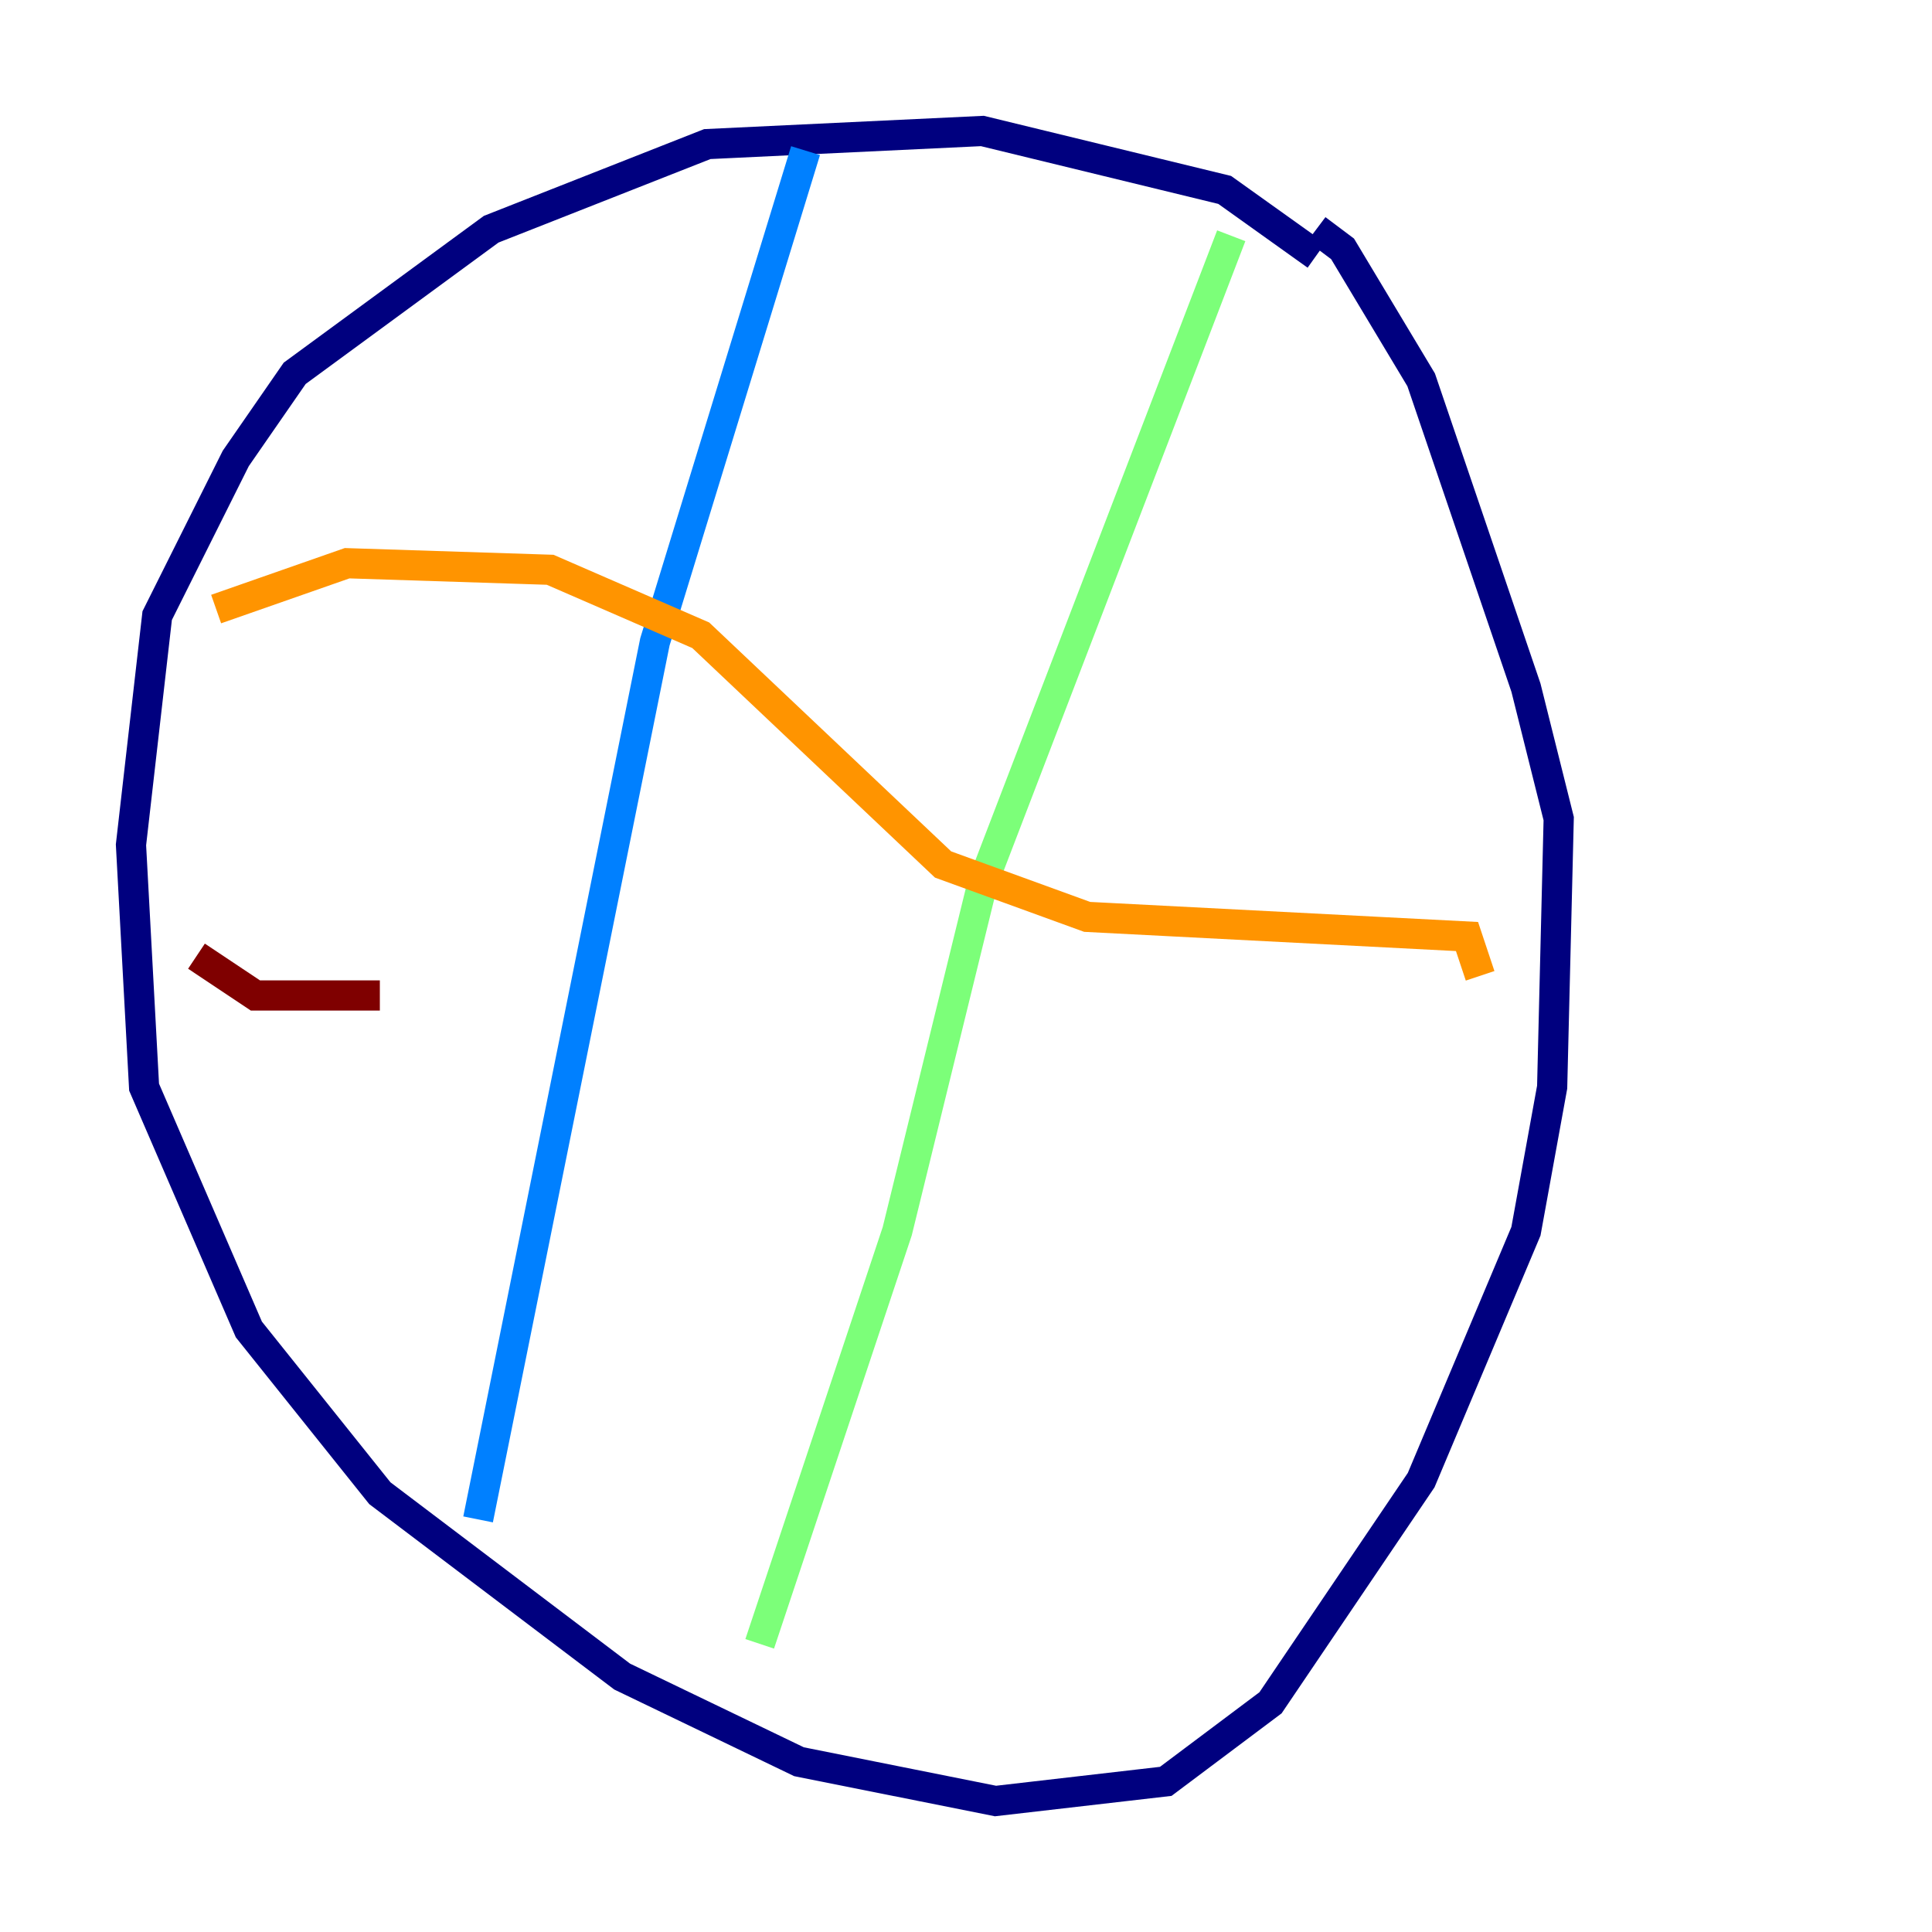 <?xml version="1.0" encoding="utf-8" ?>
<svg baseProfile="tiny" height="128" version="1.2" viewBox="0,0,128,128" width="128" xmlns="http://www.w3.org/2000/svg" xmlns:ev="http://www.w3.org/2001/xml-events" xmlns:xlink="http://www.w3.org/1999/xlink"><defs /><polyline fill="none" points="87.214,16.922 81.139,12.583 65.085,8.678 46.861,9.546 32.542,15.186 19.525,24.732 15.62,30.373 10.414,40.786 8.678,55.973 9.546,72.027 16.488,88.081 25.166,98.929 41.22,111.078 52.936,116.719 65.953,119.322 77.234,118.02 84.176,112.814 94.156,98.061 101.098,81.573 102.834,72.027 103.268,54.237 101.098,45.559 94.156,25.166 88.949,16.488 87.214,15.186" stroke="#00007f" stroke-width="2" /><polyline fill="none" points="53.37,9.98 43.39,42.522 31.675,100.664" stroke="#0080ff" stroke-width="2" /><polyline fill="none" points="81.573,15.62 65.085,58.576 59.444,81.573 50.332,108.909" stroke="#7cff79" stroke-width="2" /><polyline fill="none" points="14.319,40.352 22.997,37.315 36.447,37.749 46.427,42.088 62.481,57.275 72.027,60.746 97.193,62.047 98.061,64.651" stroke="#ff9400" stroke-width="2" /><polyline fill="none" points="13.017,63.349 16.922,65.953 25.166,65.953" stroke="#7f0000" stroke-width="2" /></svg>